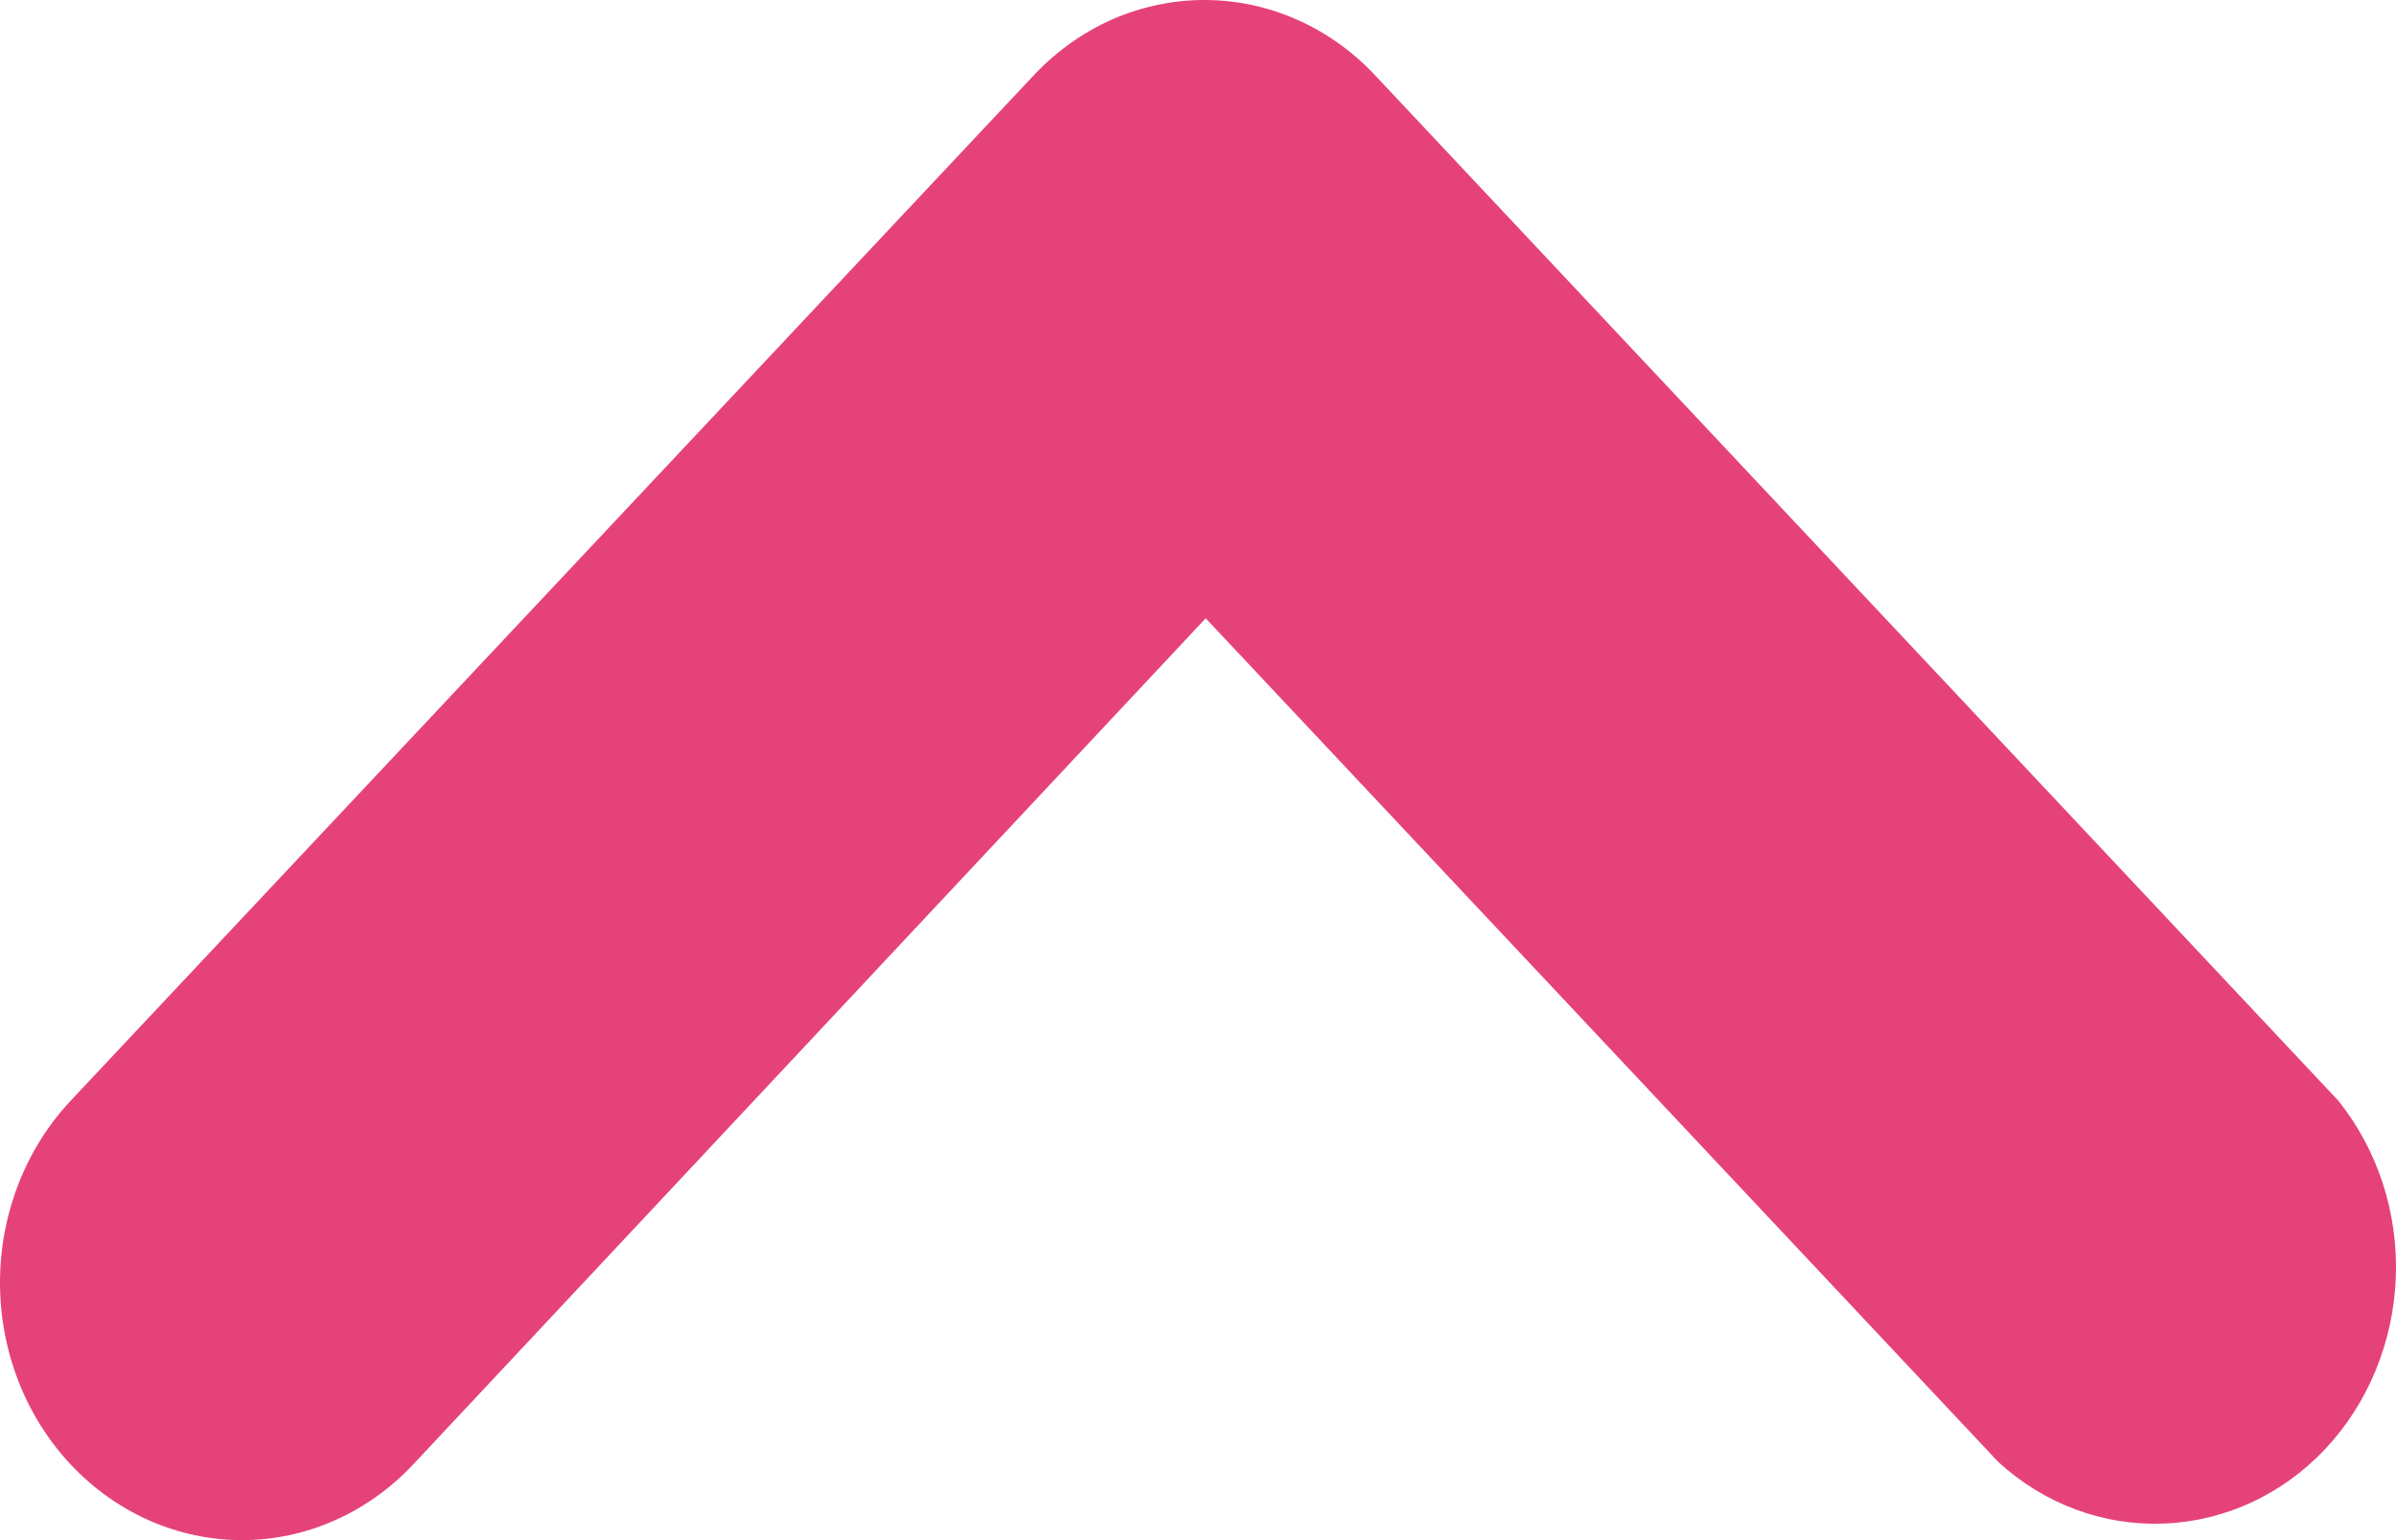 <svg width="14" height="9" viewBox="0 0 14 9" fill="none" xmlns="http://www.w3.org/2000/svg">
<path d="M7.045 2.47955e-05C6.86 -0.001 6.676 0.037 6.504 0.111C6.333 0.186 6.177 0.296 6.045 0.435L0.414 6.431C0.149 6.713 0 7.096 0 7.495C0 7.894 0.149 8.277 0.414 8.559C0.679 8.841 1.039 9 1.414 9C1.788 9 2.148 8.841 2.413 8.559L7.045 3.613L11.677 8.544C11.946 8.79 12.292 8.918 12.646 8.903C13.001 8.889 13.337 8.733 13.588 8.466C13.838 8.199 13.985 7.841 13.999 7.463C14.013 7.086 13.892 6.717 13.662 6.431L8.03 0.435C7.768 0.158 7.414 0.002 7.045 2.47955e-05Z" fill="#E6427A"/>
</svg>
